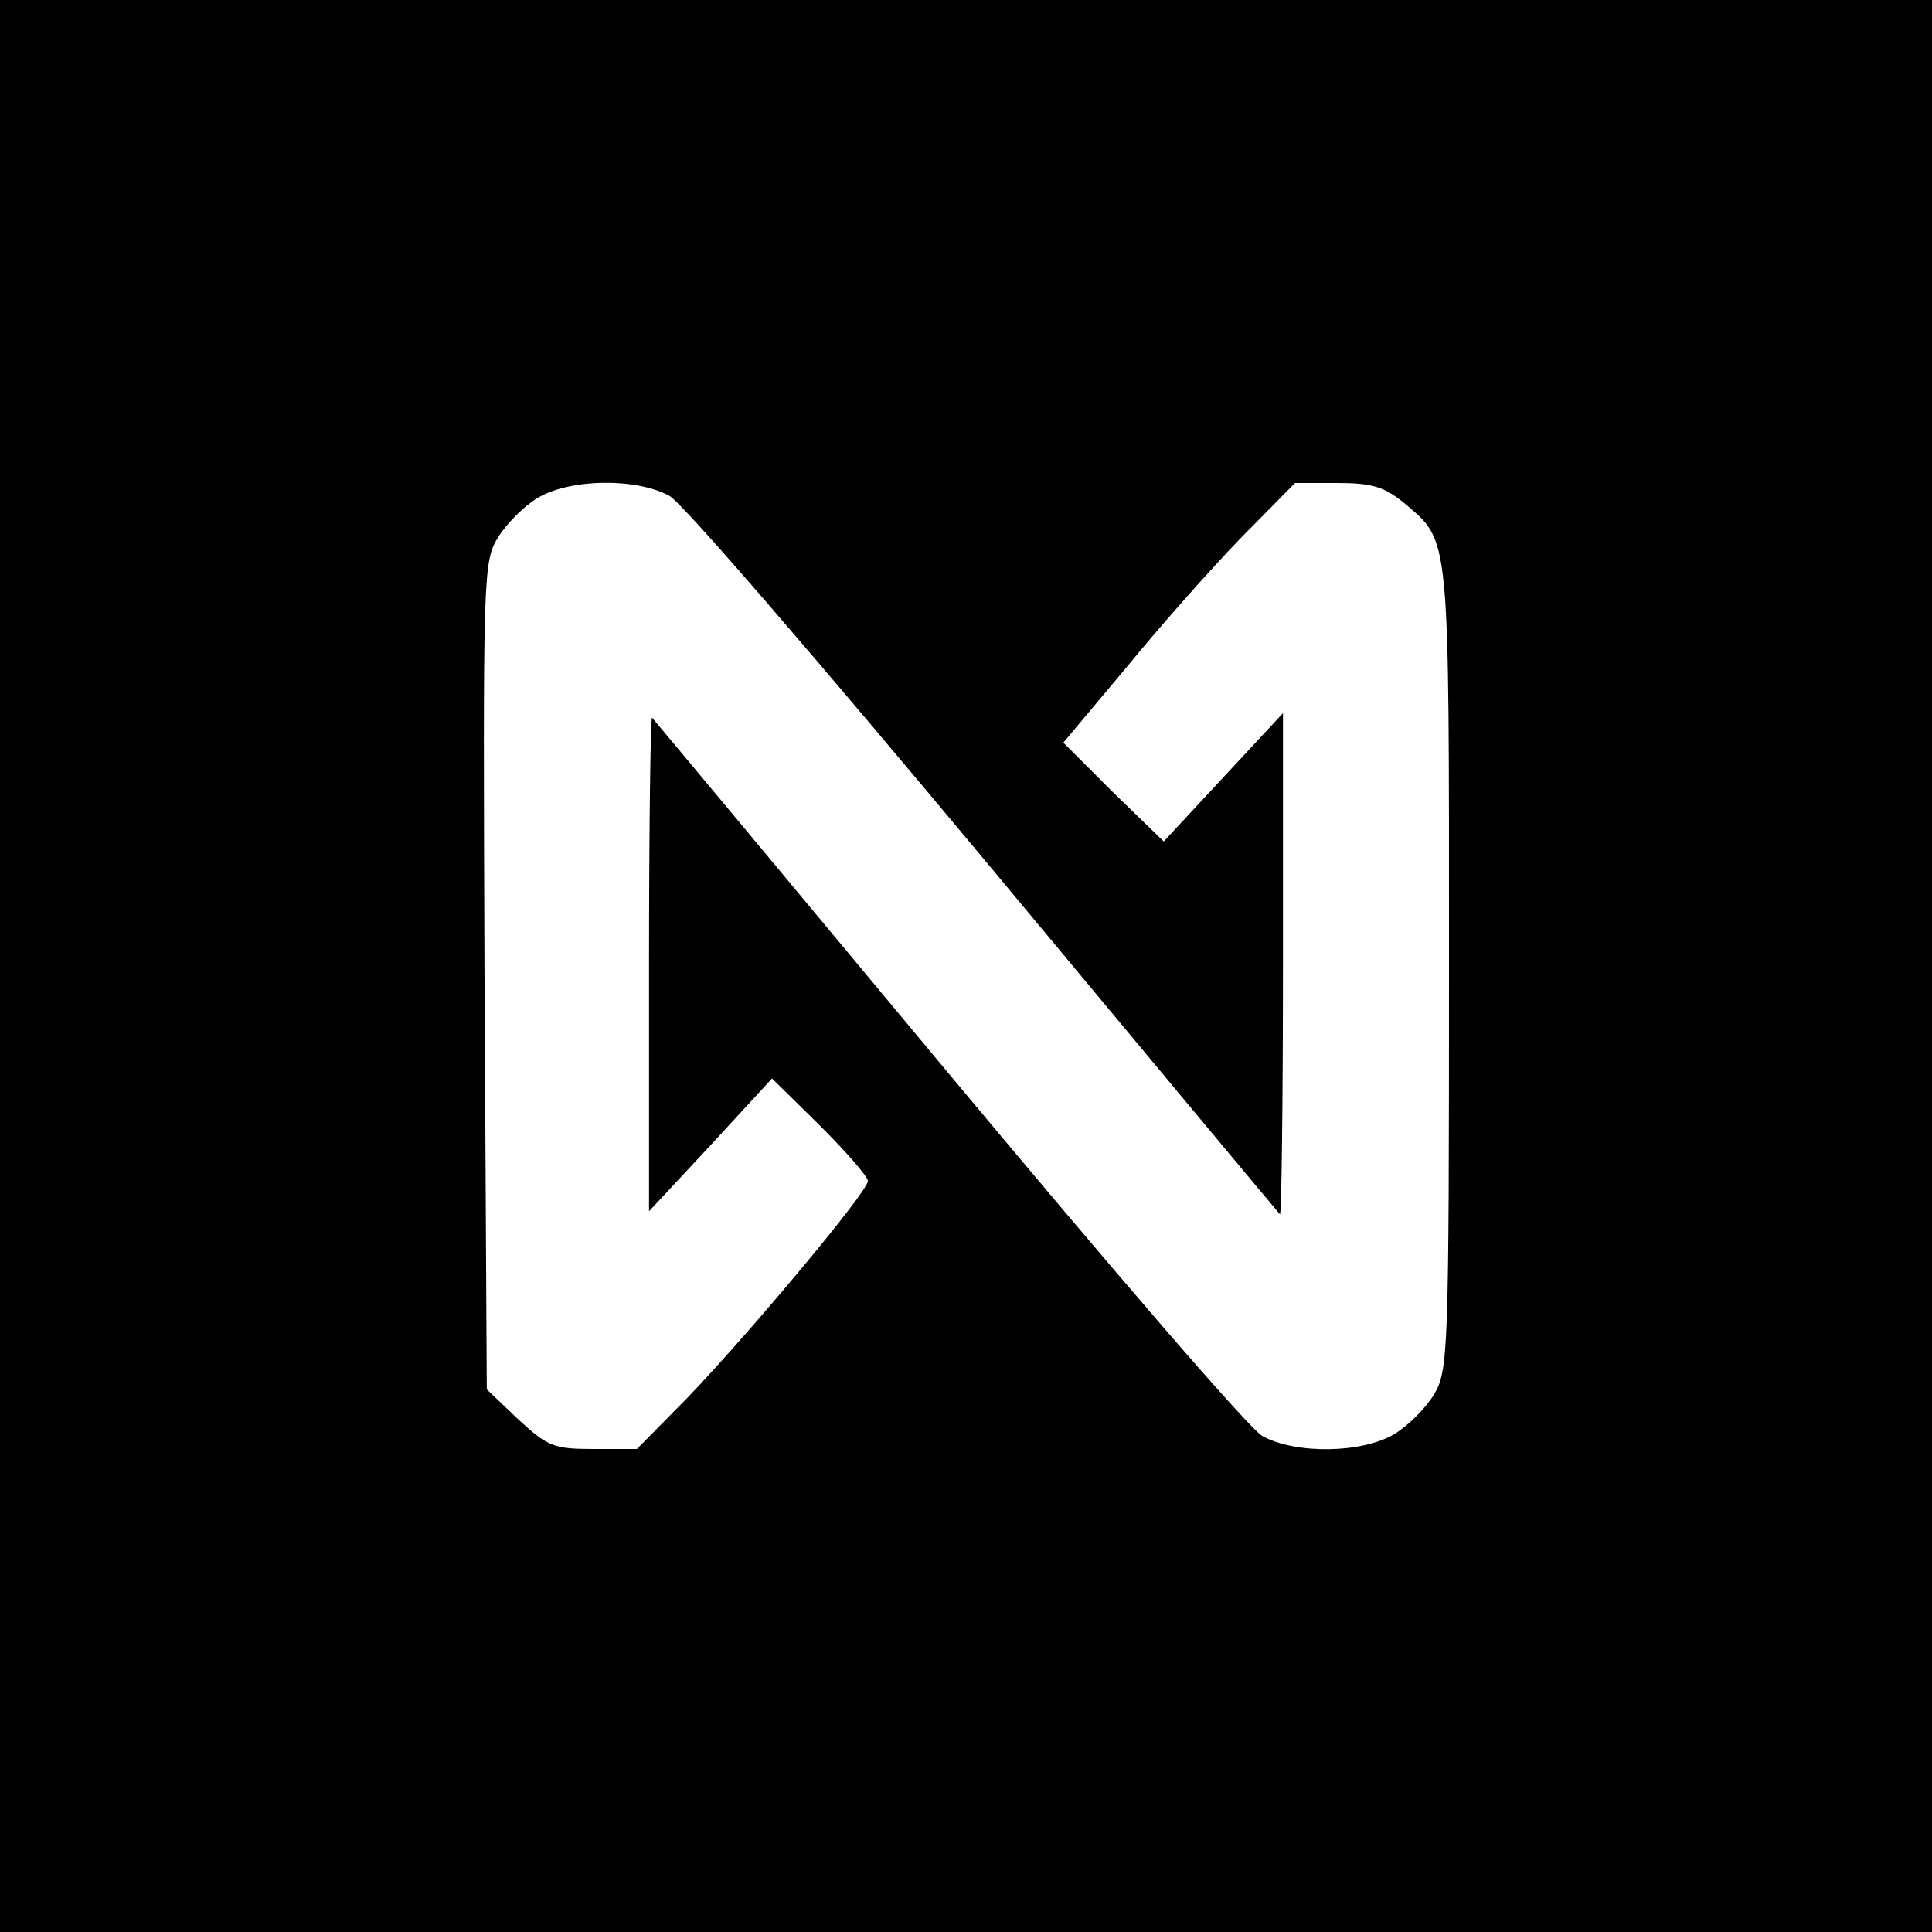 <?xml version="1.0" standalone="no"?>
<!DOCTYPE svg PUBLIC "-//W3C//DTD SVG 20010904//EN"
 "http://www.w3.org/TR/2001/REC-SVG-20010904/DTD/svg10.dtd">
<svg version="1.0" xmlns="http://www.w3.org/2000/svg"
 width="256pt" height="256pt" viewBox="0 0 256 256"
 preserveAspectRatio="xMidYMid meet">

<g transform="translate(0,256) scale(0.1,-0.1)"
fill="#000000" stroke="none">
<path d="M0 1280 l0 -1280 1280 0 1280 0 0 1280 0 1280 -1280 0 -1280 0 0
-1280z m887 623 c18 -10 197 -218 418 -483 213 -256 389 -467 391 -469 2 -2 4
146 4 330 l0 334 -79 -85 -79 -85 -67 65 -66 66 83 99 c45 55 114 133 153 173
l71 72 56 0 c46 0 62 -5 88 -26 62 -53 60 -32 60 -616 0 -514 -1 -534 -20
-566 -11 -18 -34 -41 -52 -52 -43 -26 -131 -27 -175 -3 -18 10 -197 218 -418
483 -213 256 -389 467 -391 469 -2 2 -4 -144 -4 -325 l0 -329 82 88 81 88 63
-62 c35 -35 64 -68 64 -74 0 -14 -159 -204 -240 -288 l-66 -67 -57 0 c-53 0
-61 3 -100 39 l-42 40 -3 548 c-2 533 -2 549 18 581 11 18 34 41 52 52 43 26
131 27 175 3z"/>
</g>
</svg>
